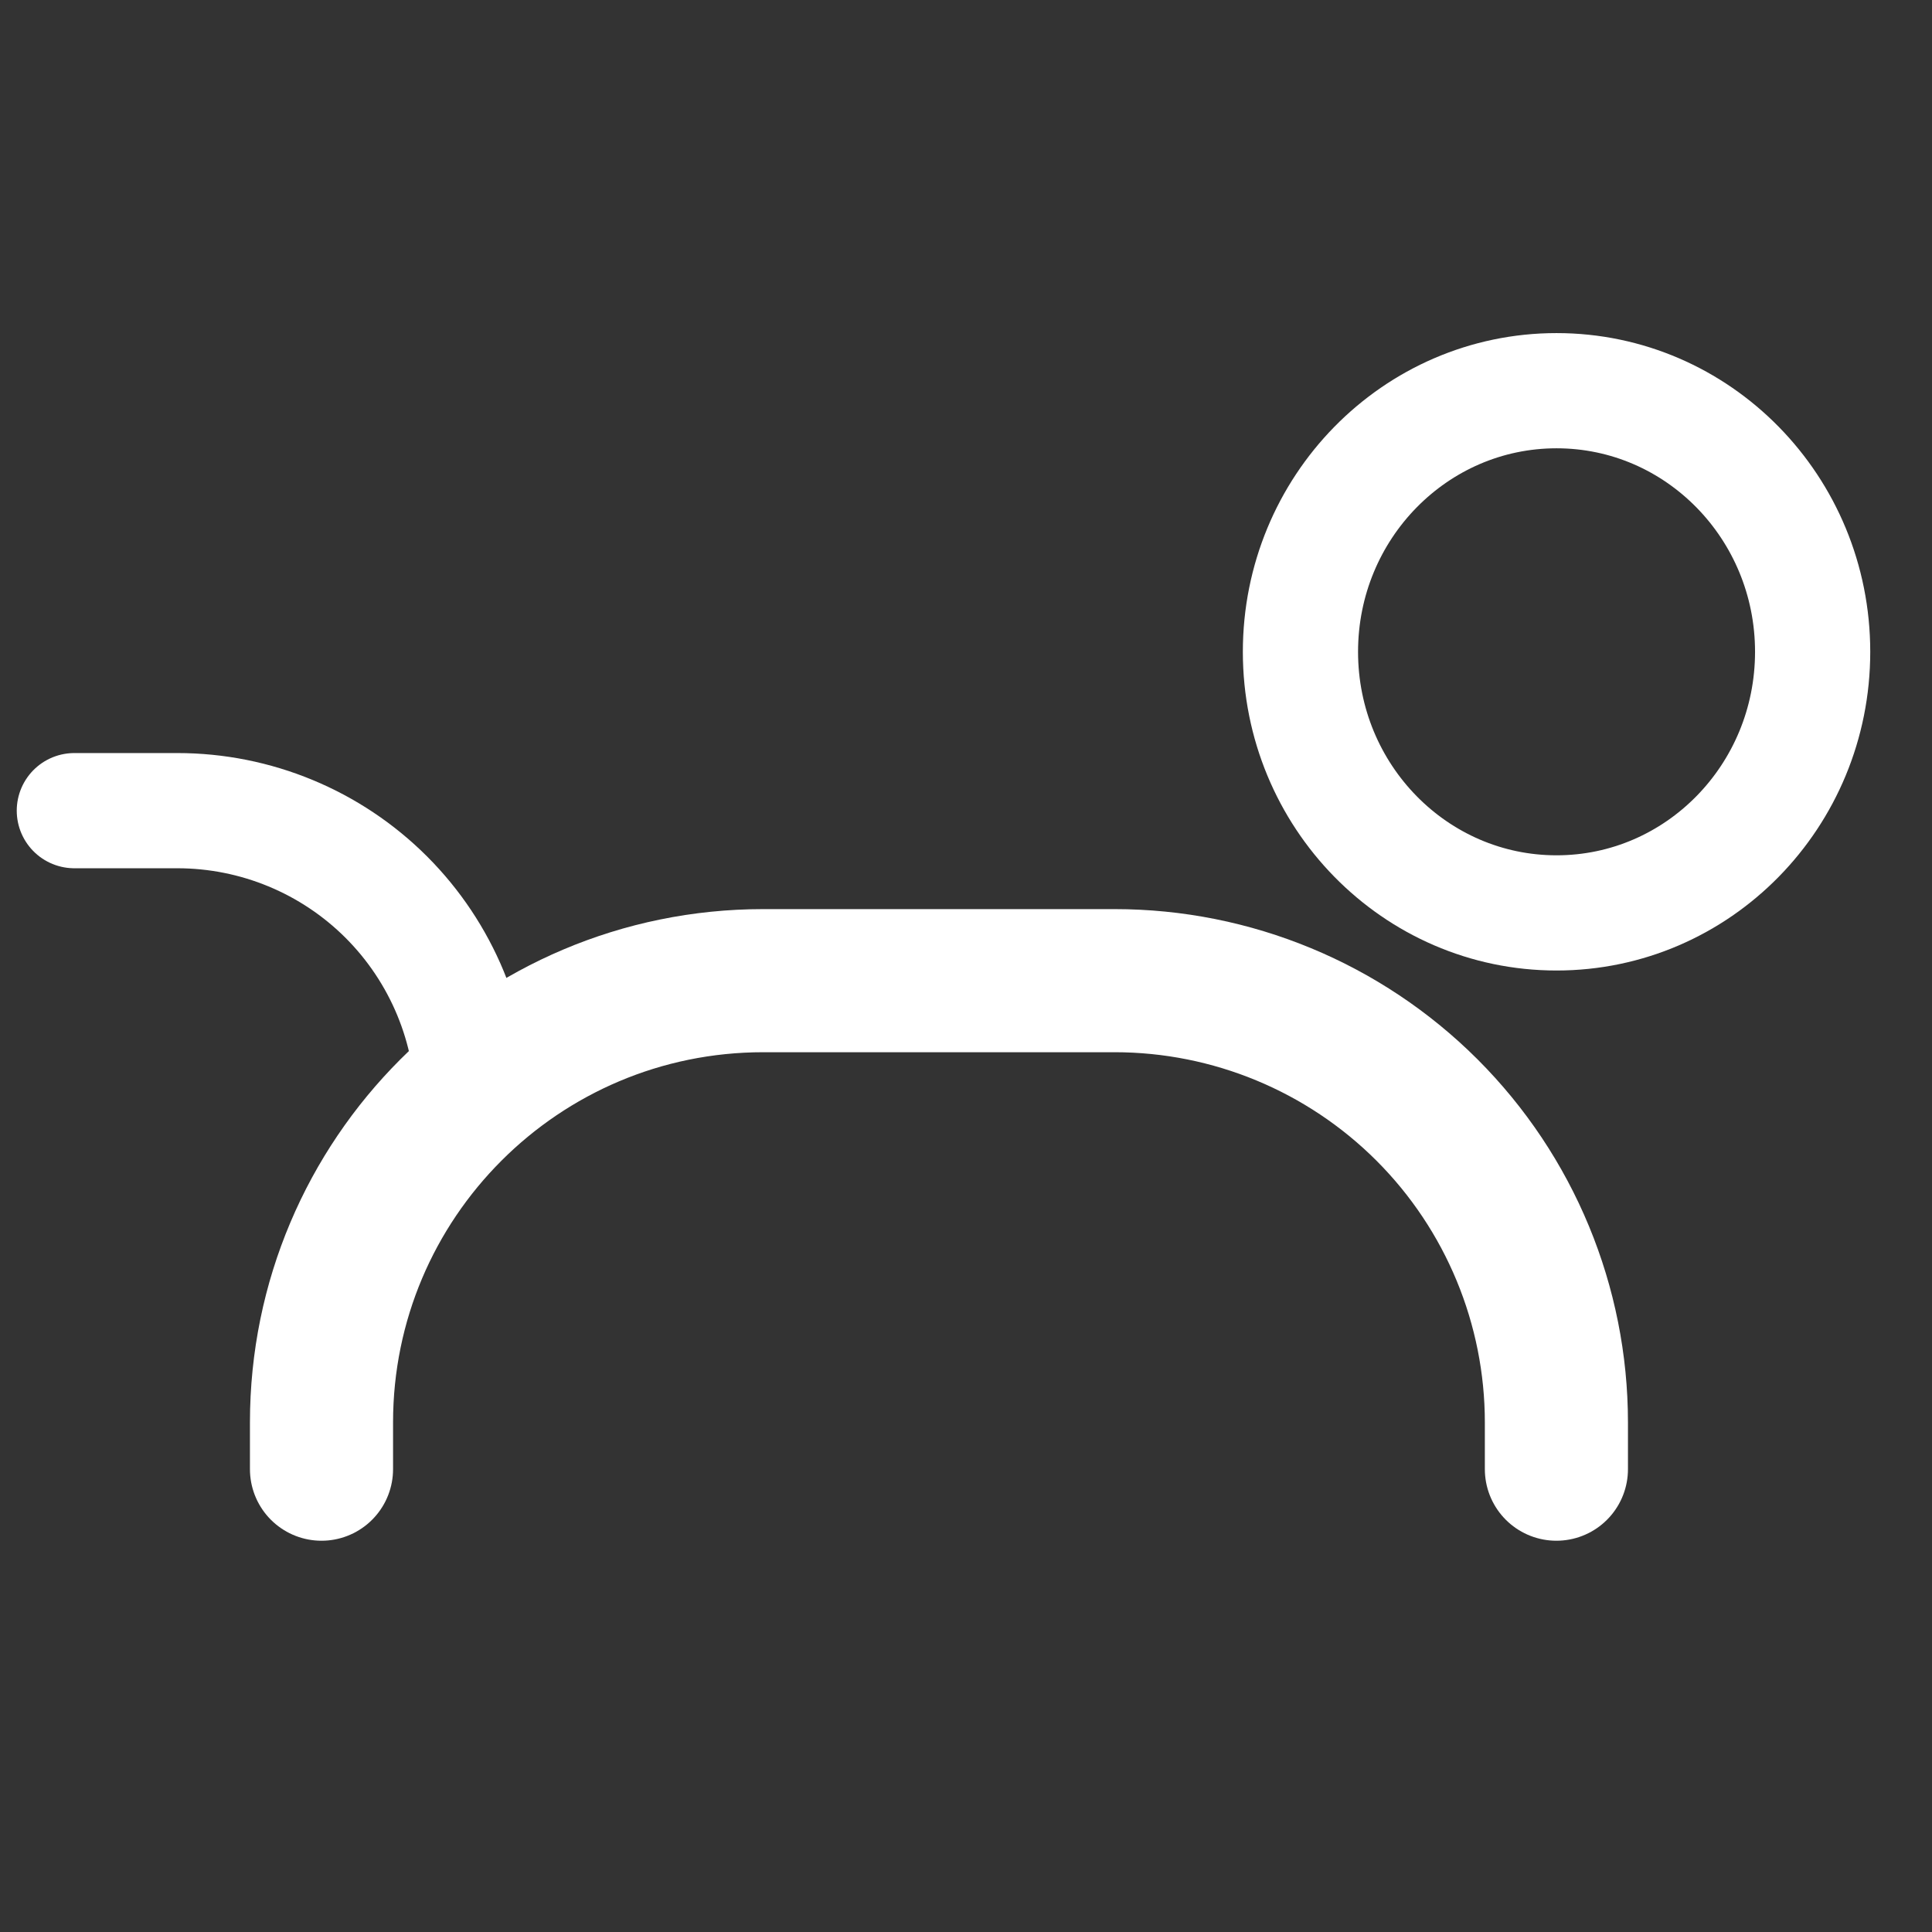 <?xml version="1.0" encoding="UTF-8" standalone="no"?><!DOCTYPE svg PUBLIC "-//W3C//DTD SVG 1.1//EN" "http://www.w3.org/Graphics/SVG/1.1/DTD/svg11.dtd"><svg width="100%" height="100%" viewBox="0 0 27 27" version="1.1" xmlns="http://www.w3.org/2000/svg" xmlns:xlink="http://www.w3.org/1999/xlink" xml:space="preserve" xmlns:serif="http://www.serif.com/" style="fill-rule:evenodd;clip-rule:evenodd;stroke-linecap:round;stroke-linejoin:round;stroke-miterlimit:1;"><rect x="0" y="0" width="27" height="27" fill="#333333" stroke="none"/><rect id="Mesa-de-trabajo1" serif:id="Mesa de trabajo1" x="-343" y="-1426" width="1080" height="1920" style="fill:none;"/><g id="Mesa-de-trabajo11" serif:id="Mesa de trabajo1"><g><path d="M4.493,20.532l-0,-0.653c-0,-3.41 2.764,-6.174 6.174,-6.174c1.398,0 3.537,0 4.91,0c1.638,0 3.208,0.651 4.366,1.808c1.158,1.158 1.808,2.729 1.808,4.366c0,0.404 0,0.653 0,0.653" style="fill:none;stroke:#fff;stroke-width:2px;"/><path d="M6.61,15.462l-0,-0.001c-0,-1.096 -0.436,-2.147 -1.21,-2.922c-0.775,-0.775 -1.826,-1.21 -2.922,-1.21c-0.823,-0 -1.439,-0 -1.439,-0" style="fill:none;stroke:#fff;stroke-width:1.61px;stroke-miterlimit:1.5;"/><ellipse cx="21.753" cy="9.109" rx="3.579" ry="3.649" style="fill:none;stroke:#fff;stroke-width:1.61px;stroke-miterlimit:1.5;"/></g></g></svg>